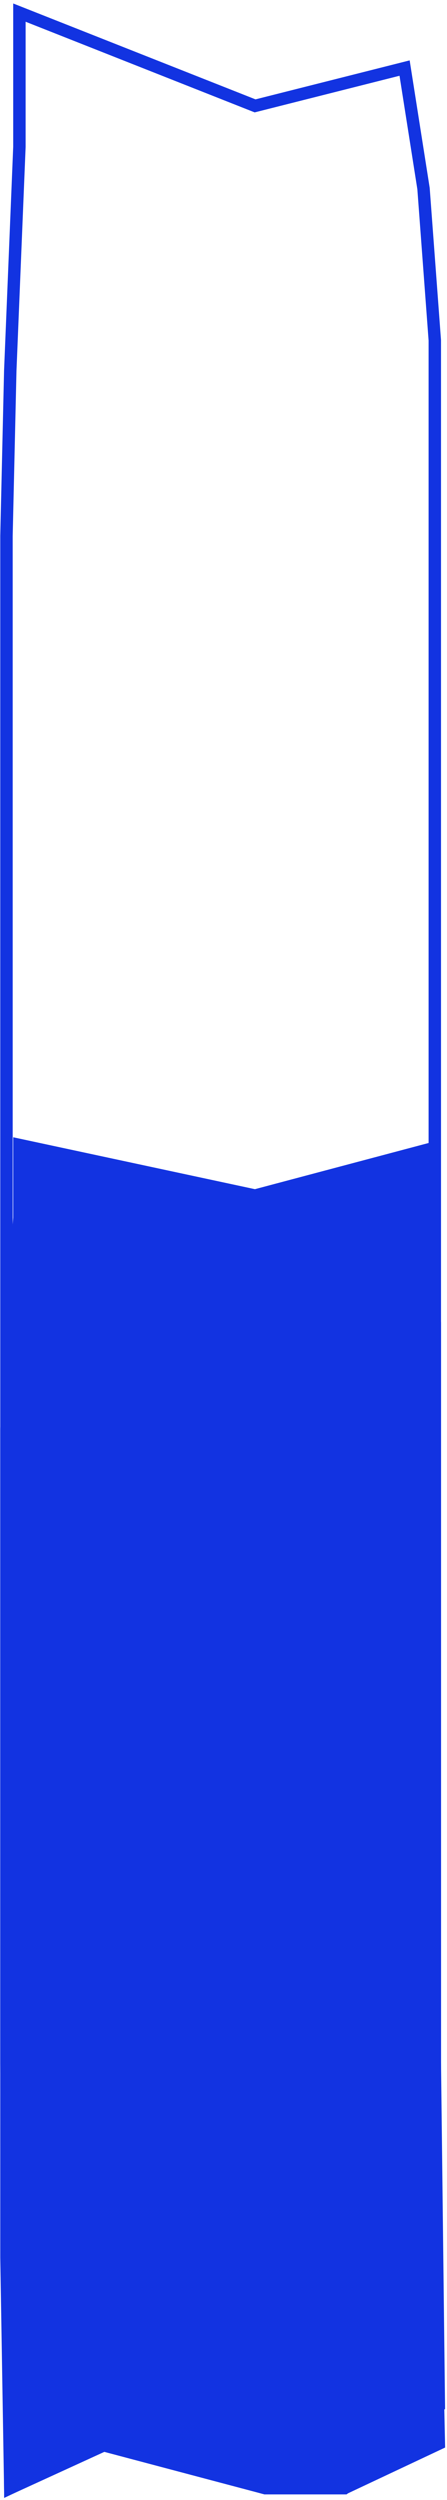 <svg width="108" height="604" viewBox="0 0 108 604" fill="none" xmlns="http://www.w3.org/2000/svg">
<path d="M4.69 35.493L2.482 89.529L1.565 129.496V251.684V375.013V498.342L2.482 601.117L25.069 590.763L64.069 601.117H83.21L106.027 581.297L105.053 498.109V370.931V248.932V125.207V82.22L102.327 45.546L97.753 16.445L61.631 25.58L4.69 3.046V35.493Z" stroke="#1233E1" stroke-width="3"/>
<path d="M4.69 294.217L2.482 323.536L1.565 345.222V411.519V478.436V545.353L2.482 601.117L25.069 590.363L64.069 601.117H83.21L106.027 590.363L105.053 545.226V476.221V410.026V342.895V319.57L102.327 299.671L103.415 277.726L61.631 288.838L4.69 276.611V294.217Z" fill="#1233E1" stroke="#1233E1" stroke-width="3"/>
</svg>
